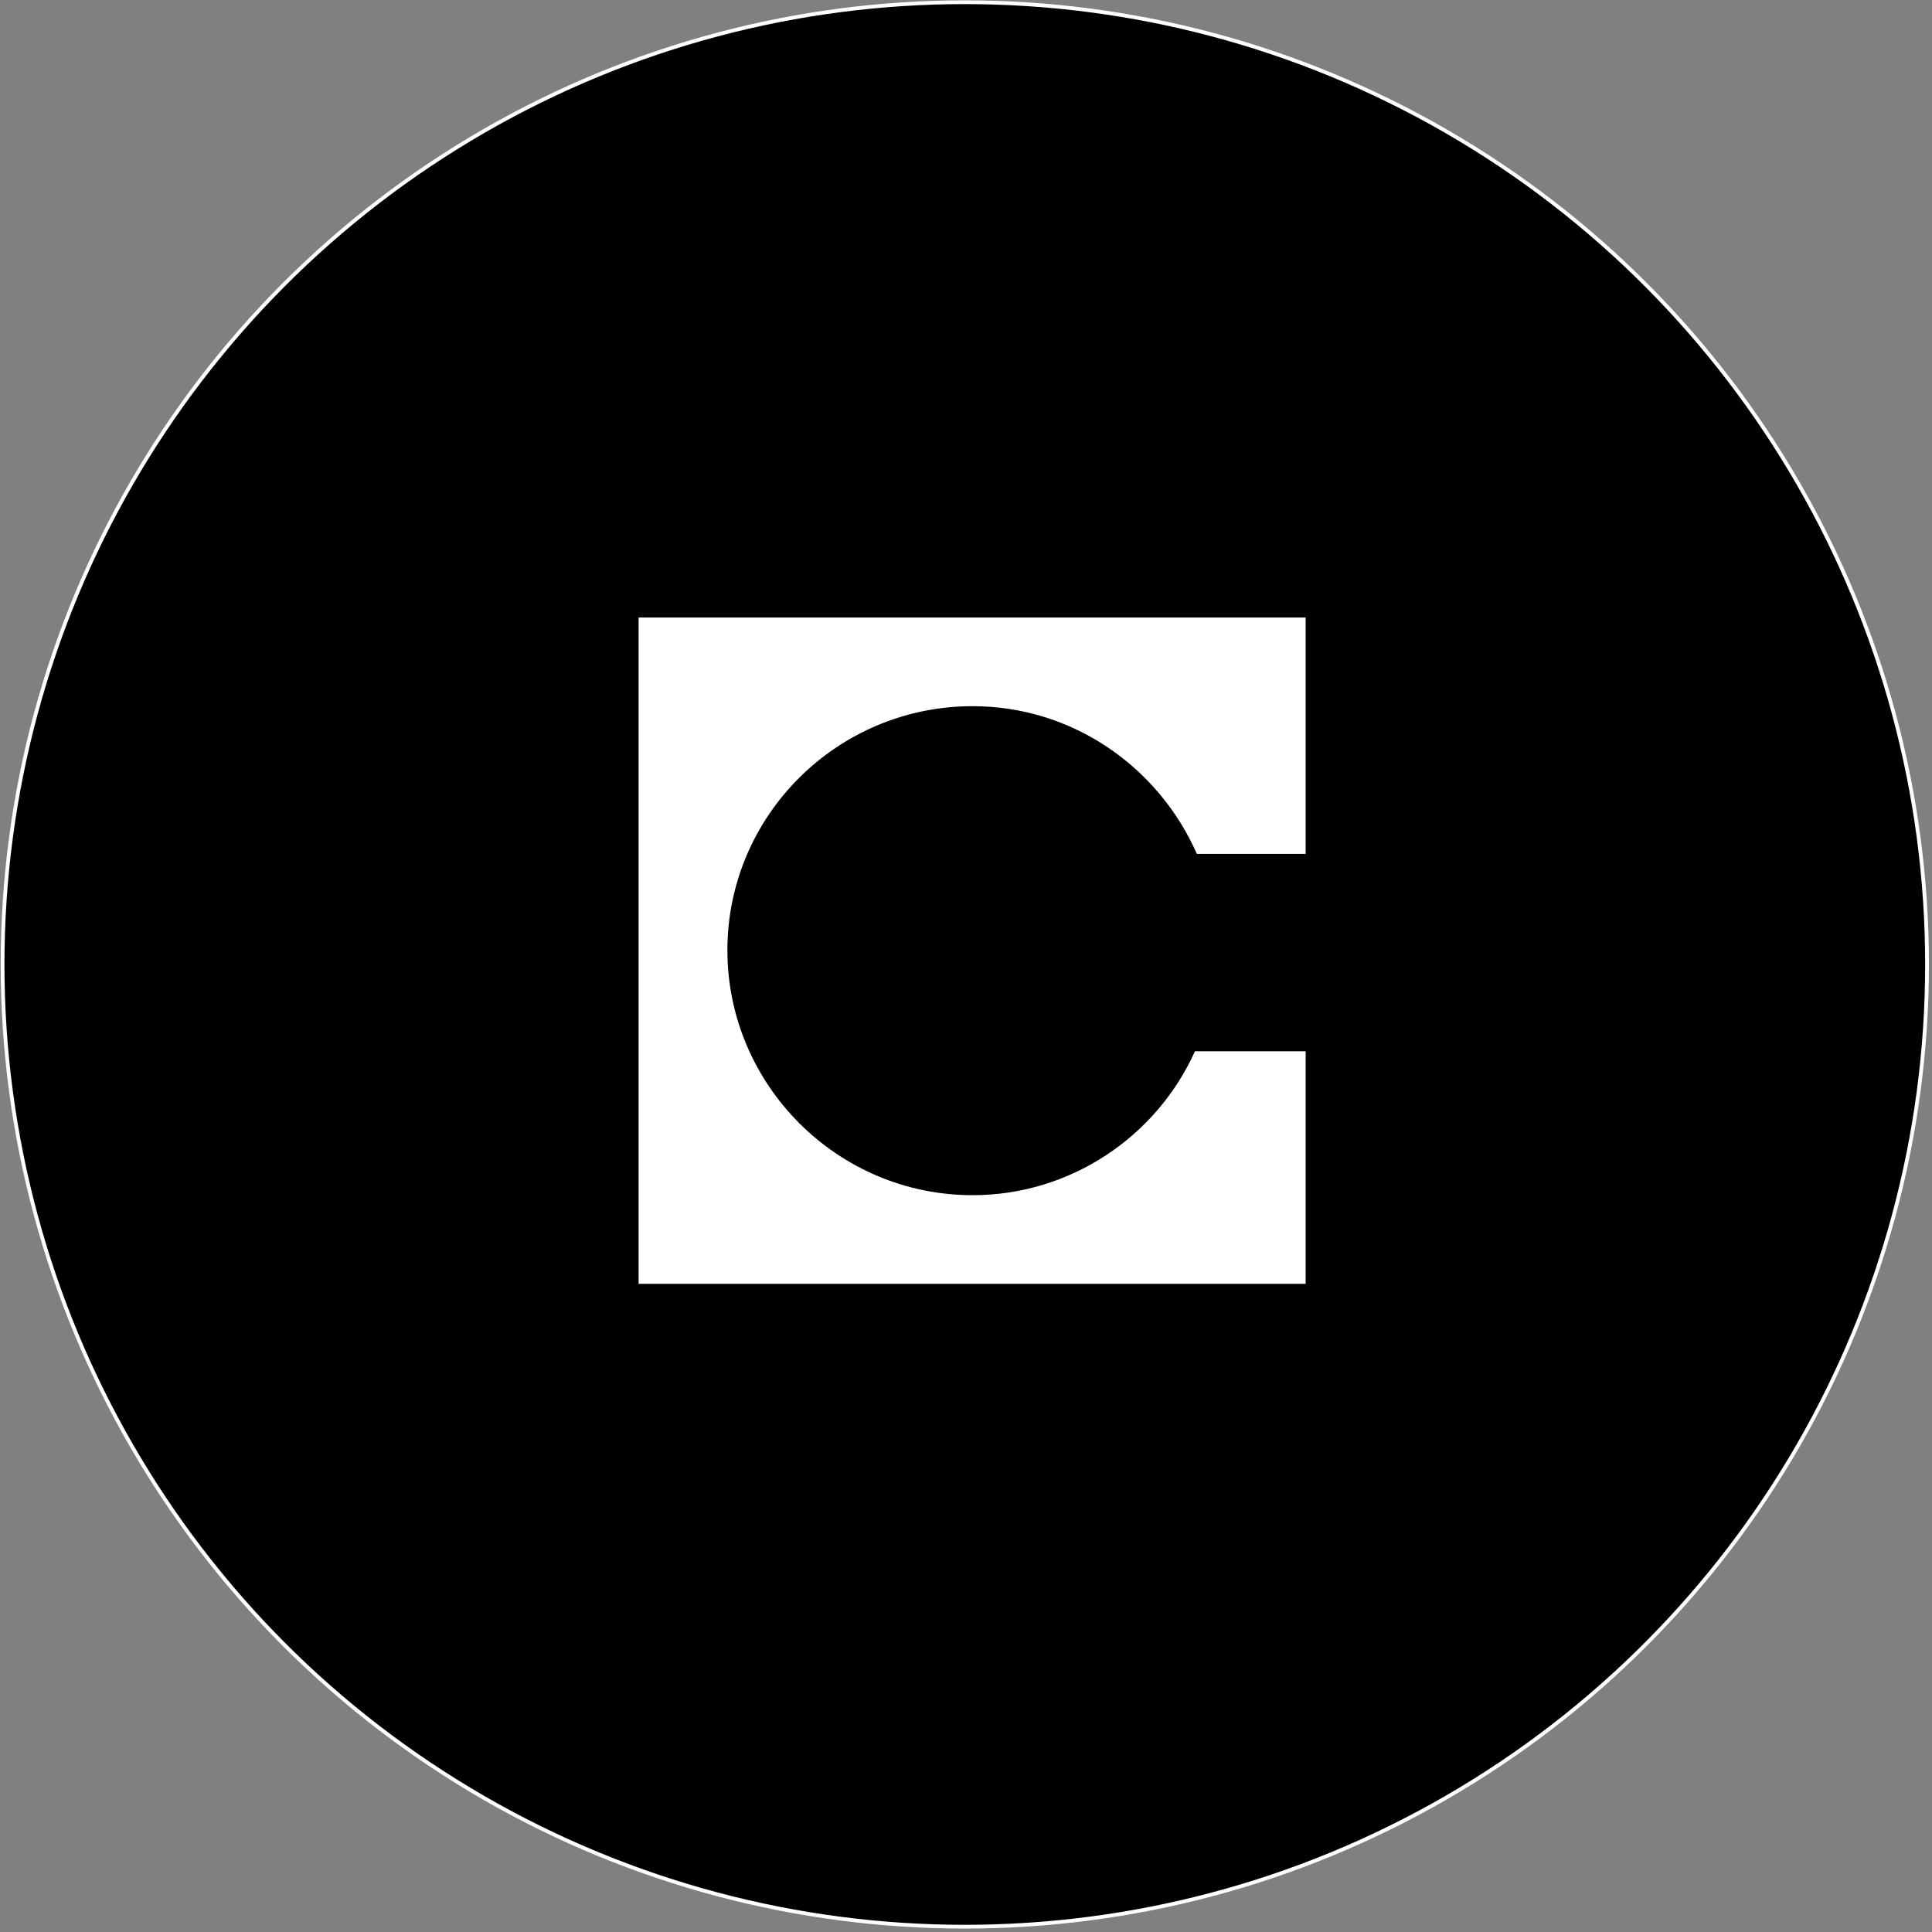 <svg width="513" height="513" viewBox="0 0 513 513" fill="none" xmlns="http://www.w3.org/2000/svg">
<rect x="0" y="0" width="513" height="513" fill="#808080" stroke="none"/>
<circle cx="256.183" cy="256.09" r="255.5" fill="black" stroke="white"/>
<path fill-rule="evenodd" clip-rule="evenodd" d="M346.672 163.971H169.563V340.896H346.685V279.135H317.293C307.163 301.67 284.356 317.356 258.257 317.356C222.281 317.356 193.143 287.996 193.143 252.314C193.143 216.62 222.281 187.511 258.257 187.511C284.863 187.511 307.669 203.712 317.8 226.737H346.685V163.971H346.672Z" fill="white"/>
</svg>
